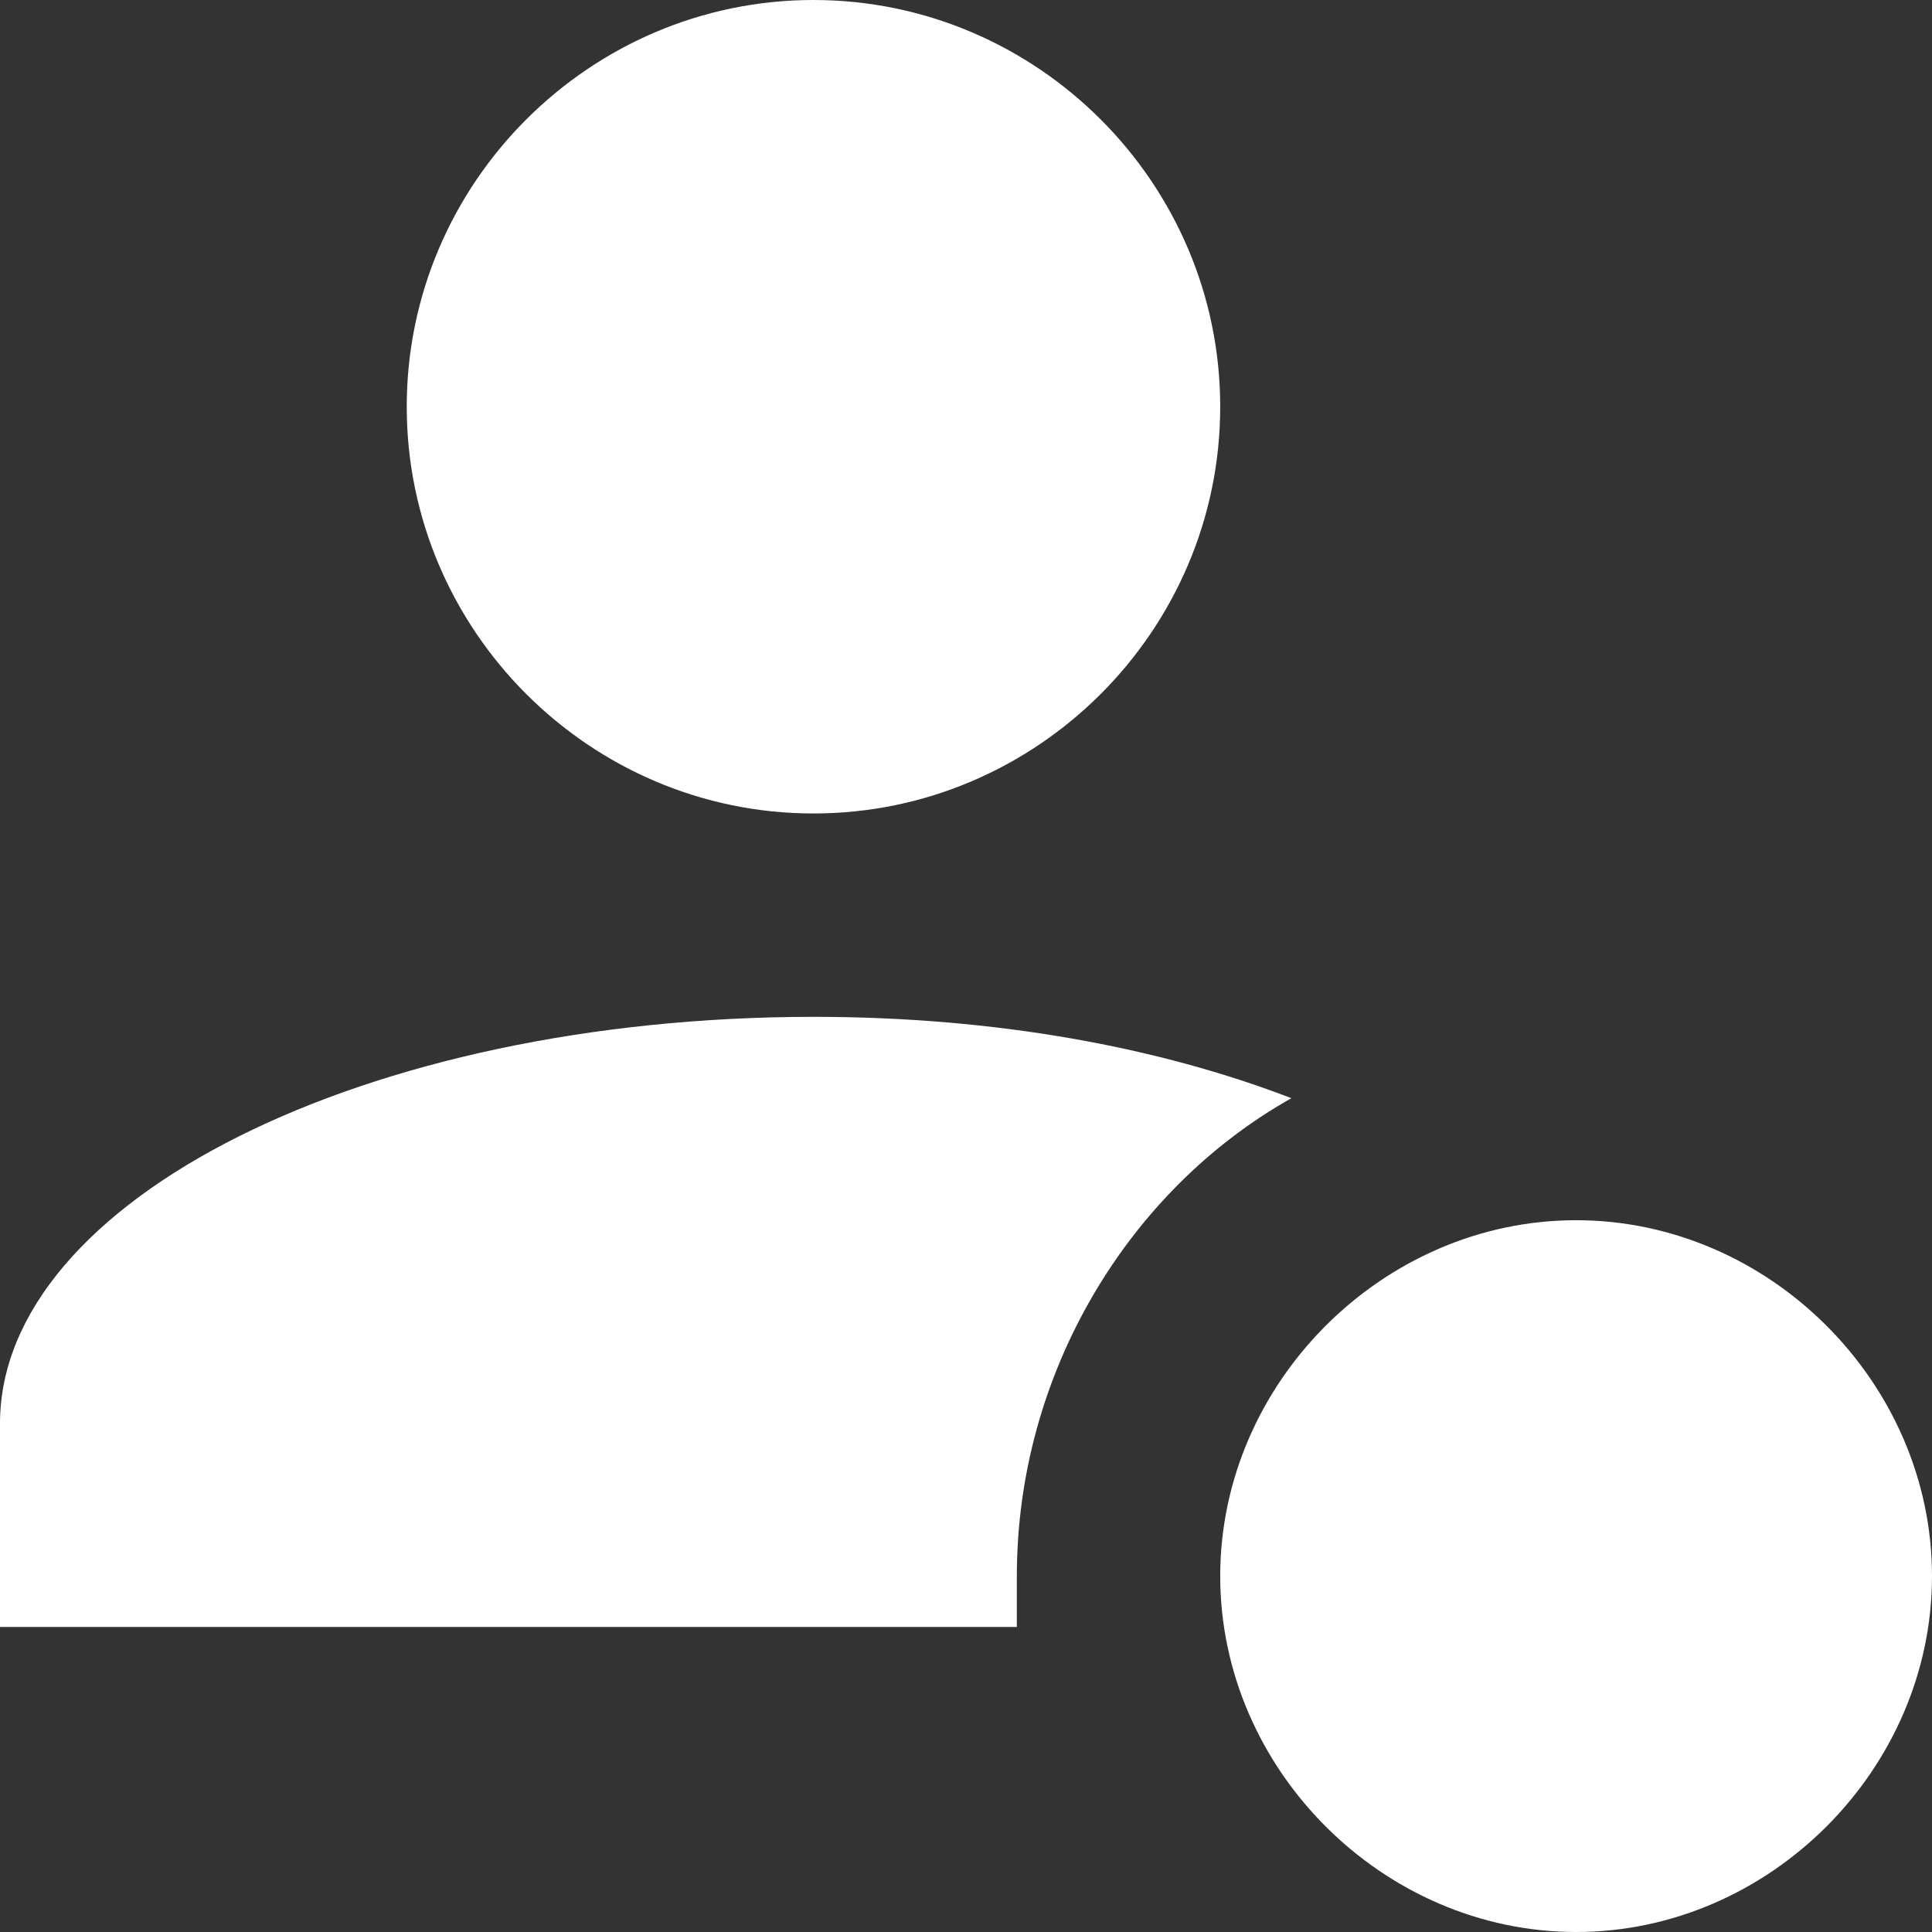 <svg width="19" height="19" viewBox="0 0 19 19" fill="none" xmlns="http://www.w3.org/2000/svg">
<rect x="0" y="0" width="19" height="19" fill="#333333" stroke="none"/>
<path d="M10 15.5C10 13.5 11.1 11.7 12.7 10.8C11.4 10.3 9.8 10 8 10C3.6 10 0 11.8 0 14V16H10V15.5ZM15.5 12C13.6 12 12 13.6 12 15.5C12 17.4 13.6 19 15.5 19C17.4 19 19 17.4 19 15.5C19 13.6 17.4 12 15.5 12ZM12 4C12 6.2 10.2 8 8 8C5.8 8 4 6.2 4 4C4 1.8 5.8 0 8 0C10.2 0 12 1.8 12 4Z" fill="white"/>
</svg>
